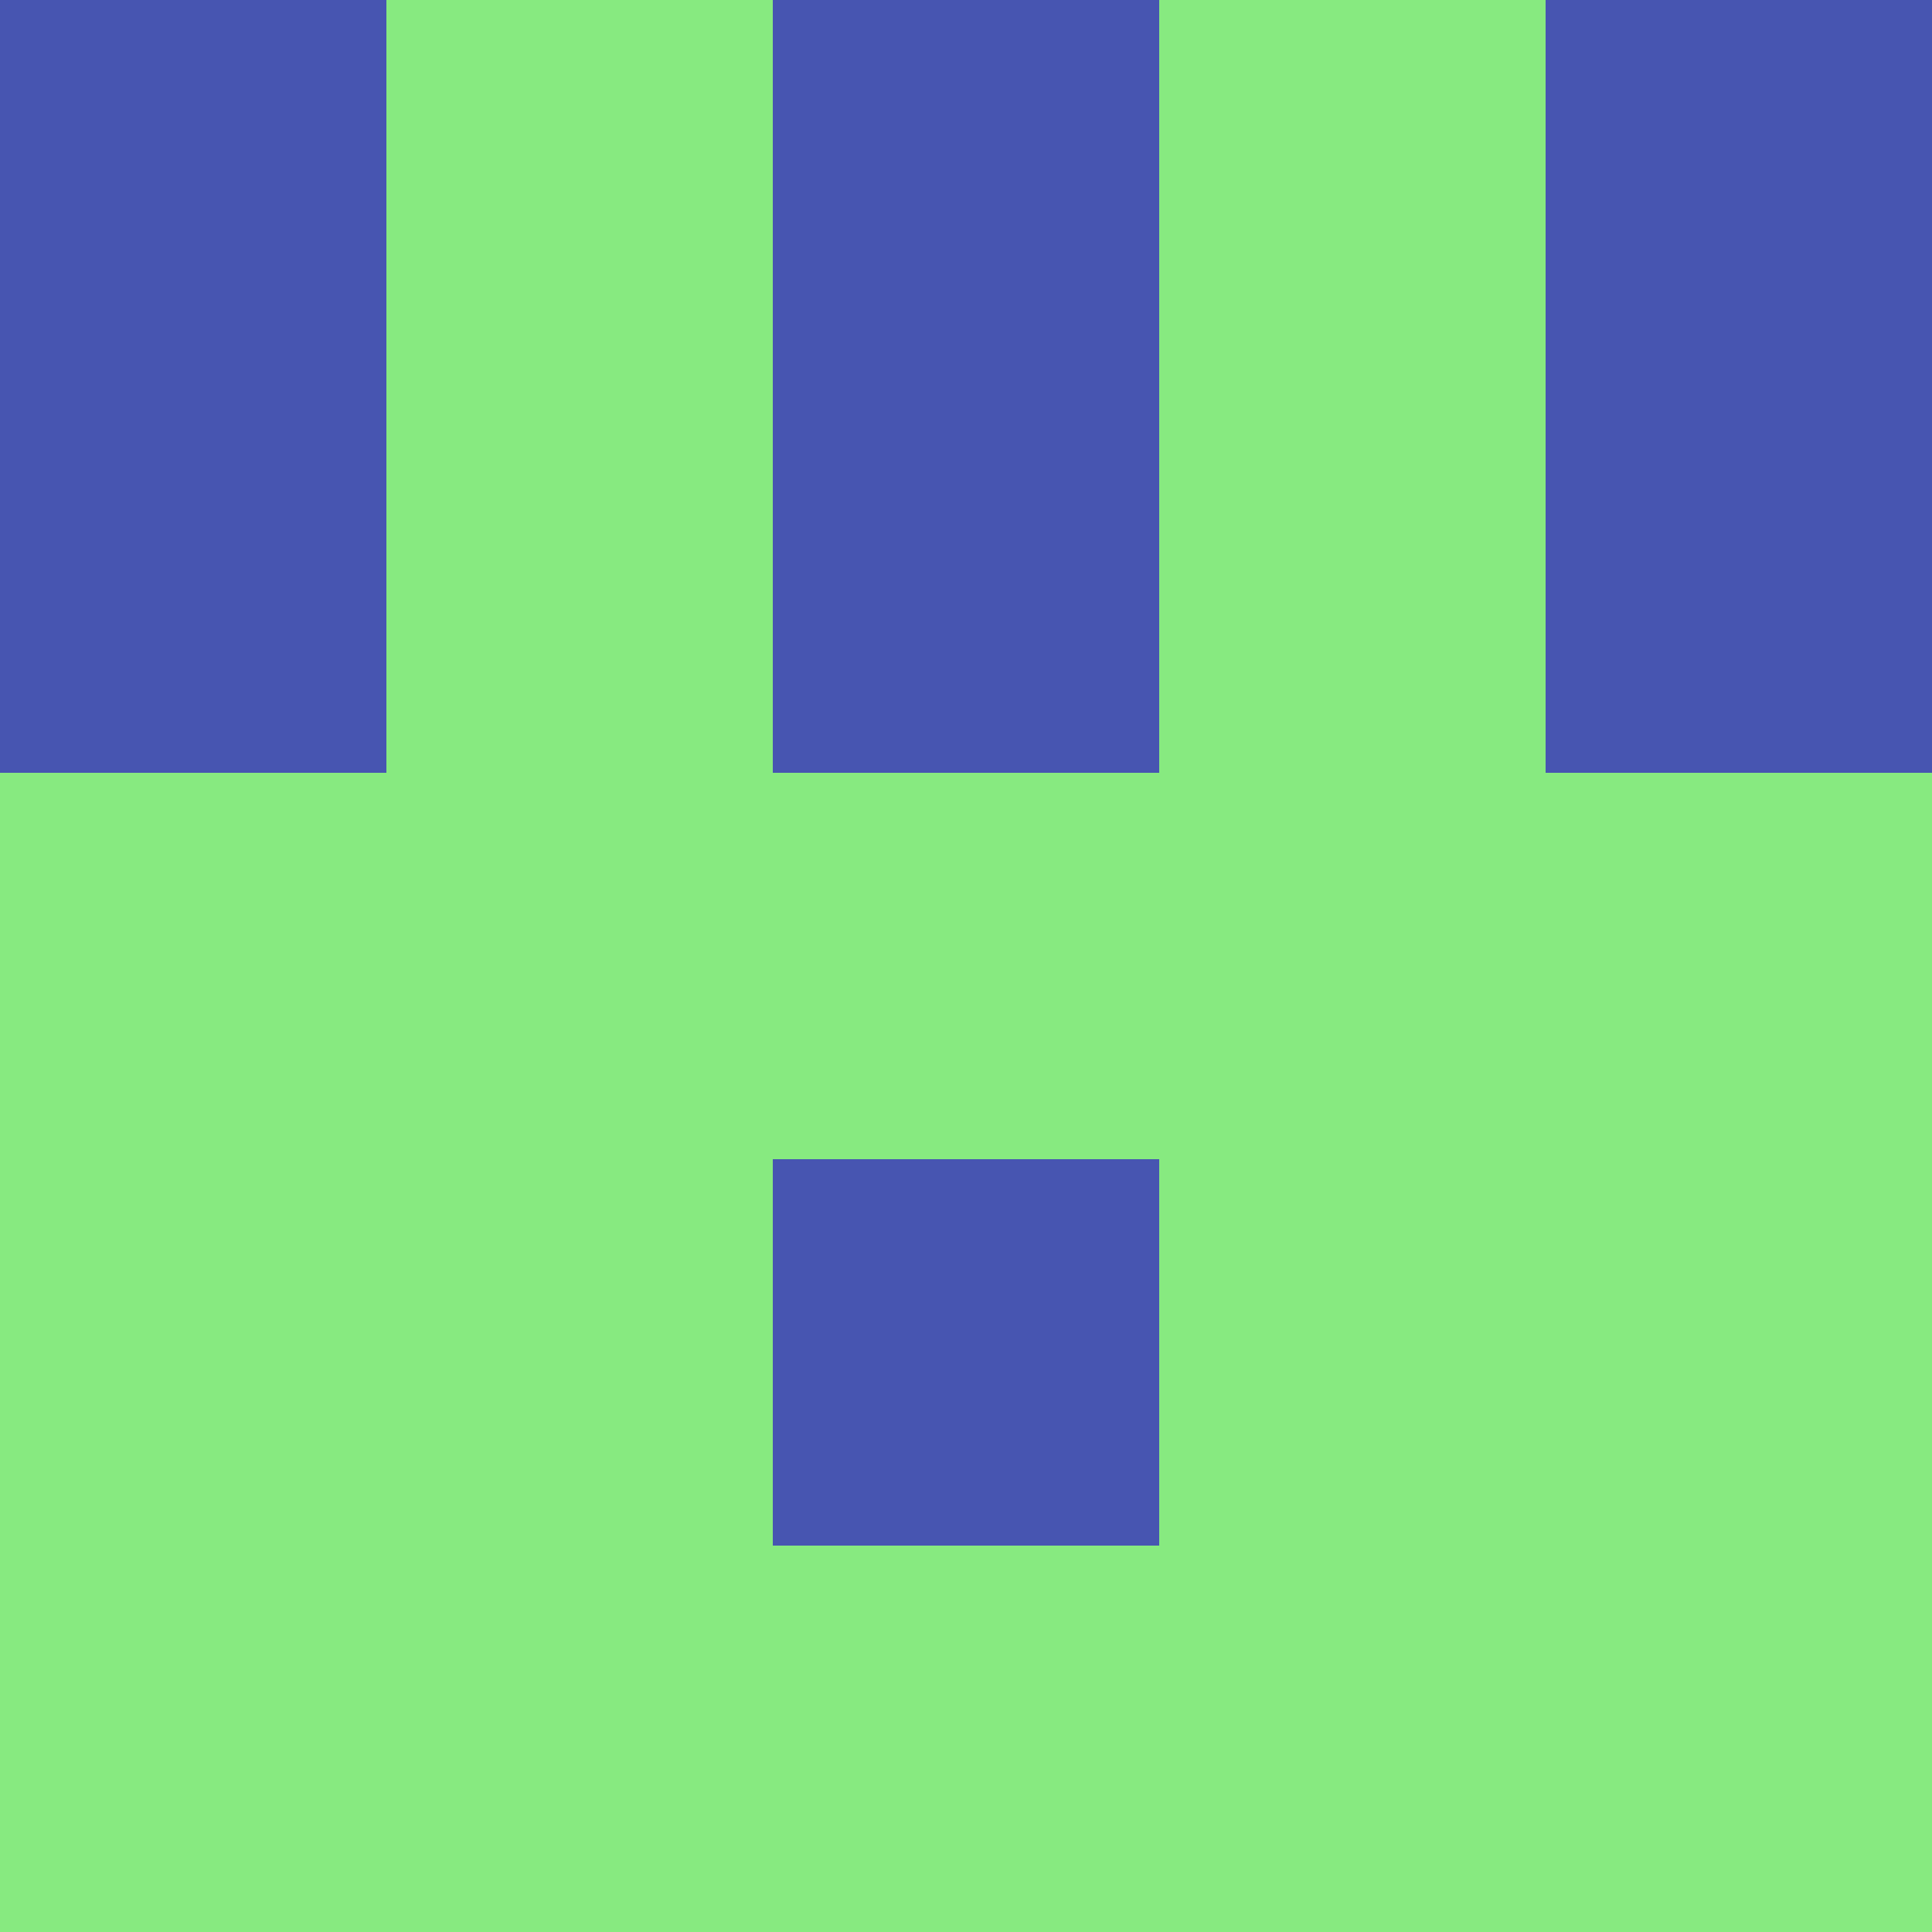 <svg xmlns="http://www.w3.org/2000/svg" viewBox="0 0 5 5" height="100" width="100">
                        <rect x="0" y="0" height="1" width="1" fill="#4755B1"/>
                    <rect x="4" y="0" height="1" width="1" fill="#4755B1"/>
                    <rect x="1" y="0" height="1" width="1" fill="#87EA80"/>
                    <rect x="3" y="0" height="1" width="1" fill="#87EA80"/>
                    <rect x="2" y="0" height="1" width="1" fill="#4755B1"/>
                                <rect x="0" y="1" height="1" width="1" fill="#4755B1"/>
                    <rect x="4" y="1" height="1" width="1" fill="#4755B1"/>
                    <rect x="1" y="1" height="1" width="1" fill="#87EA80"/>
                    <rect x="3" y="1" height="1" width="1" fill="#87EA80"/>
                    <rect x="2" y="1" height="1" width="1" fill="#4755B1"/>
                                <rect x="0" y="2" height="1" width="1" fill="#87EA80"/>
                    <rect x="4" y="2" height="1" width="1" fill="#87EA80"/>
                    <rect x="1" y="2" height="1" width="1" fill="#87EA80"/>
                    <rect x="3" y="2" height="1" width="1" fill="#87EA80"/>
                    <rect x="2" y="2" height="1" width="1" fill="#87EA80"/>
                                <rect x="0" y="3" height="1" width="1" fill="#87EA80"/>
                    <rect x="4" y="3" height="1" width="1" fill="#87EA80"/>
                    <rect x="1" y="3" height="1" width="1" fill="#87EA80"/>
                    <rect x="3" y="3" height="1" width="1" fill="#87EA80"/>
                    <rect x="2" y="3" height="1" width="1" fill="#4755B1"/>
                                <rect x="0" y="4" height="1" width="1" fill="#87EA80"/>
                    <rect x="4" y="4" height="1" width="1" fill="#87EA80"/>
                    <rect x="1" y="4" height="1" width="1" fill="#87EA80"/>
                    <rect x="3" y="4" height="1" width="1" fill="#87EA80"/>
                    <rect x="2" y="4" height="1" width="1" fill="#87EA80"/>
            </svg>
